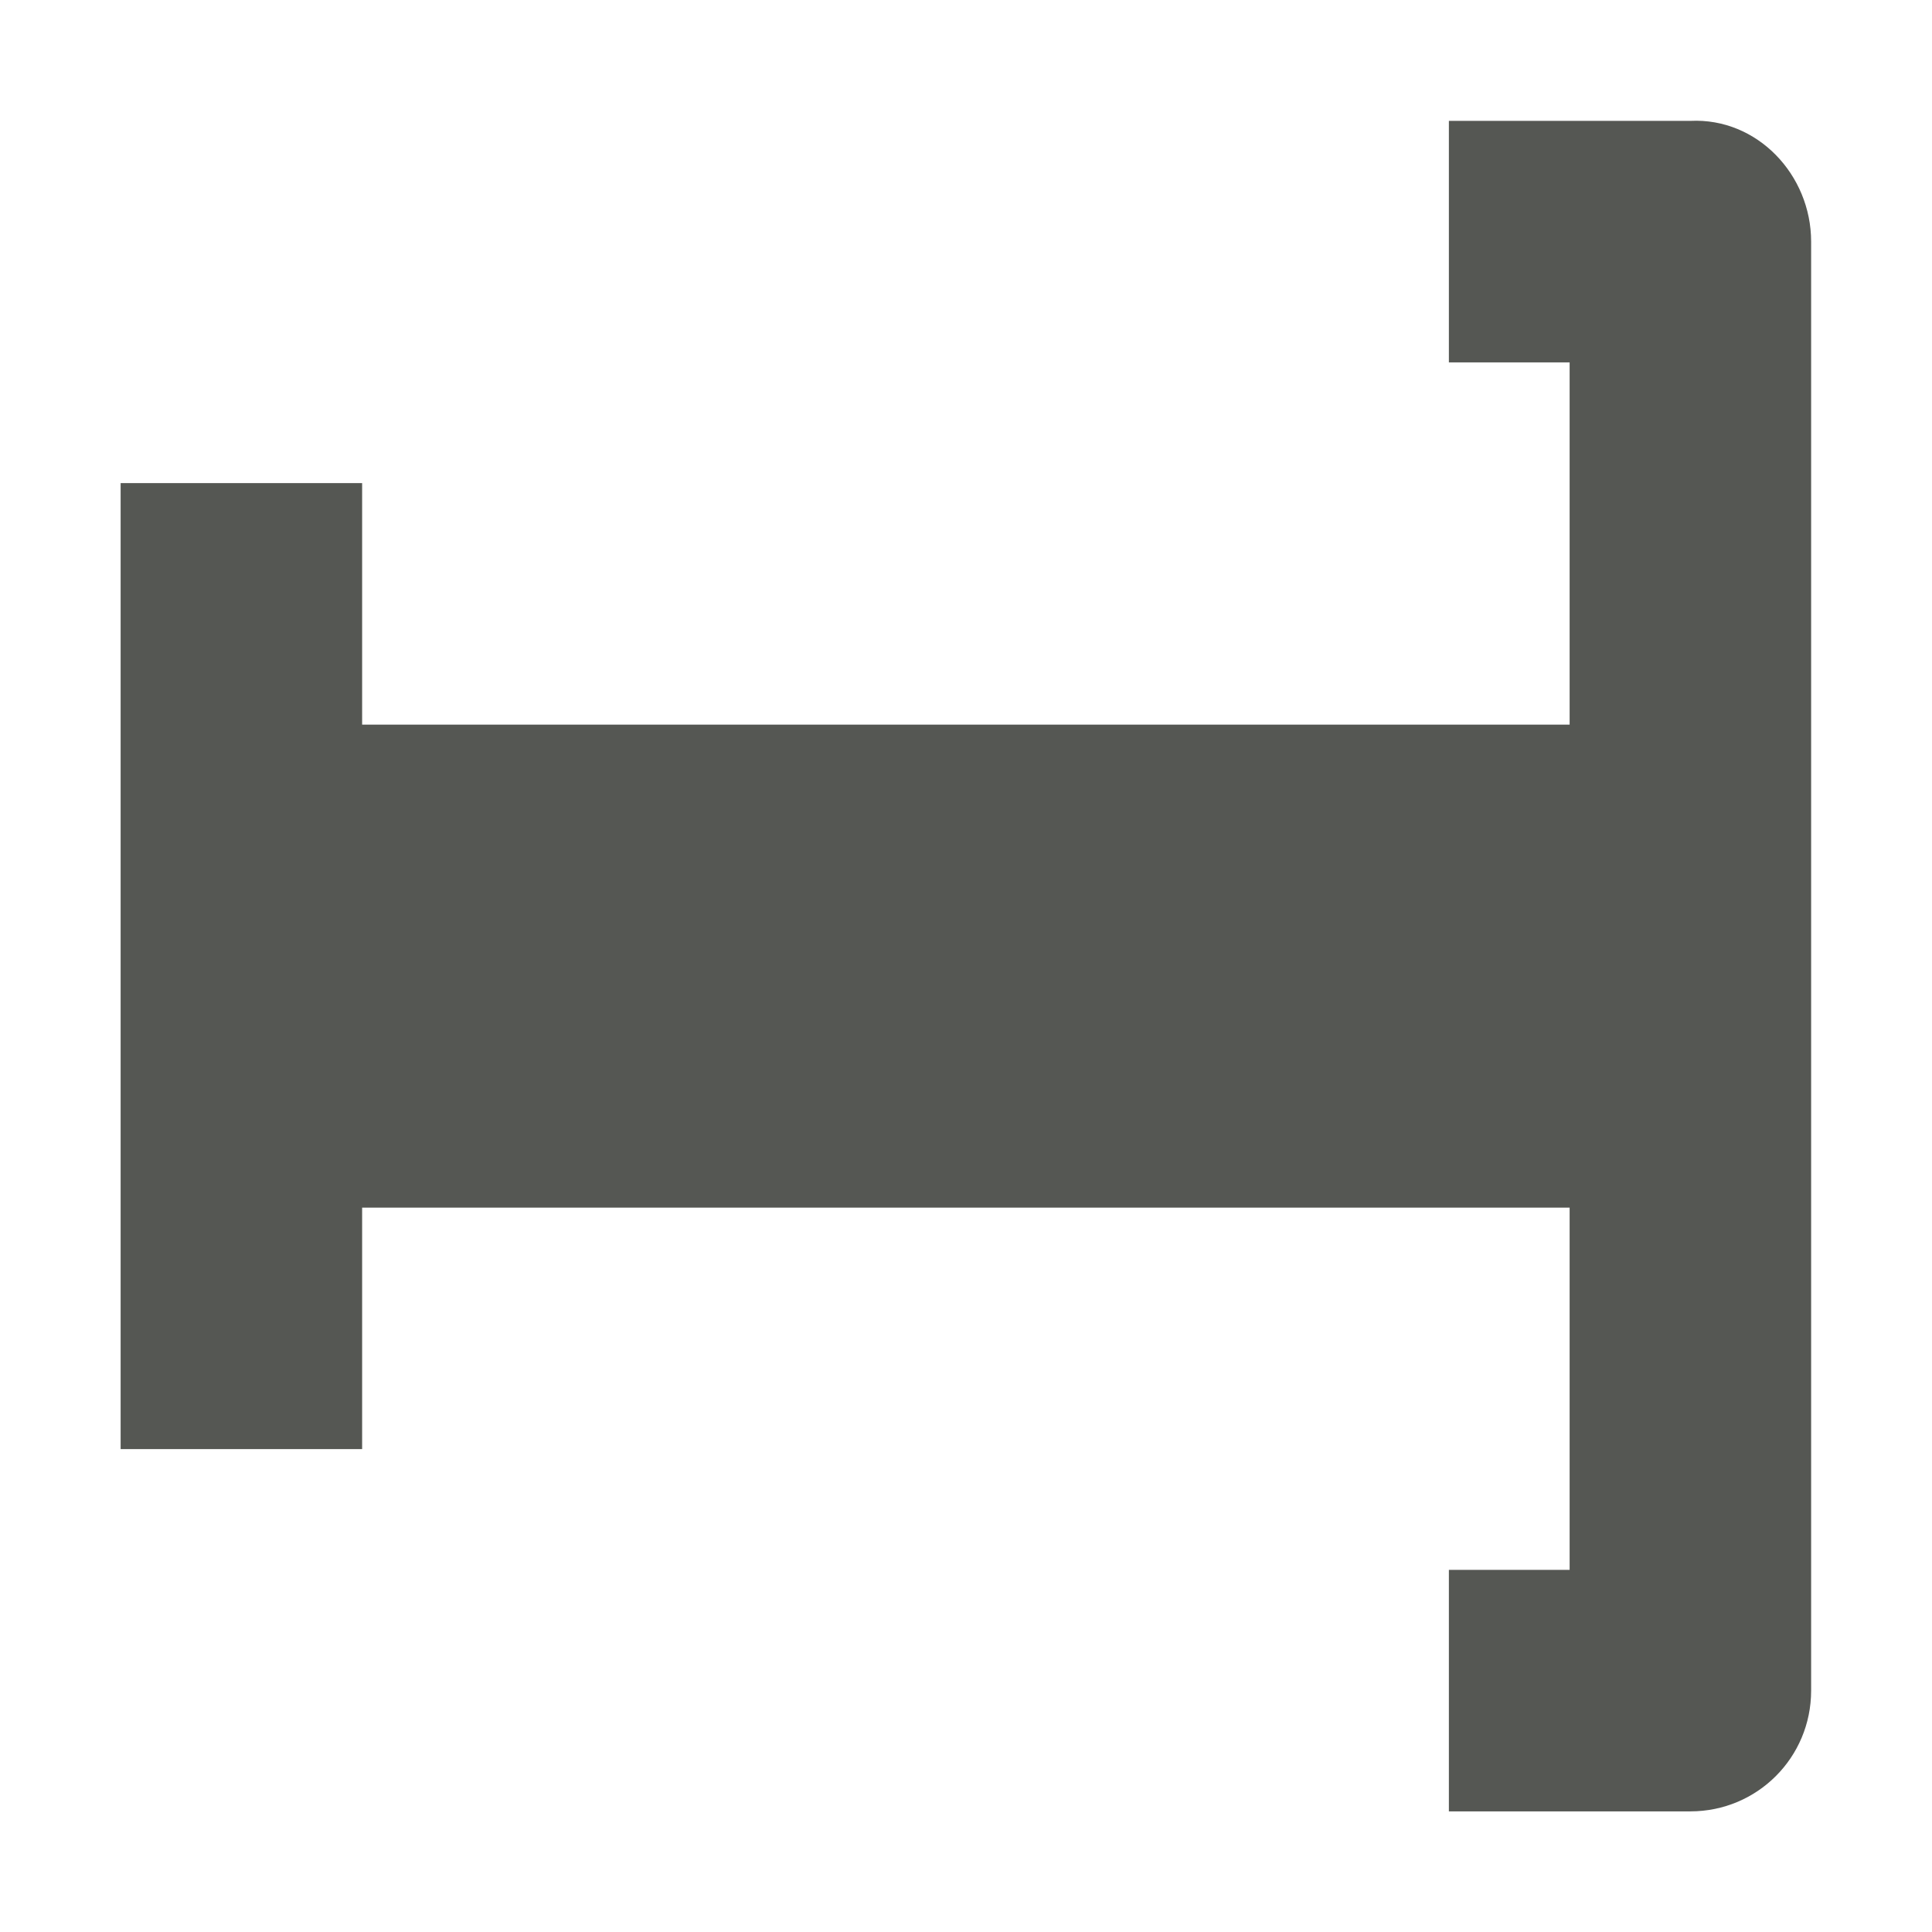 <svg xmlns="http://www.w3.org/2000/svg" viewBox="0 0 16 16">
  <path
     style="fill:#555753"
     d="m 14.999,2.001 c 0,-0.554 -0.447,-1.027 -1,-1 h -2 v 2 h 1 v 3 H 2.999 v -2 h -2 v 8 h 2 v -2 H 12.999 v 3 h -1 v 2 h 2 c 0.554,0 1,-0.446 1,-1 z"
     />
</svg>
